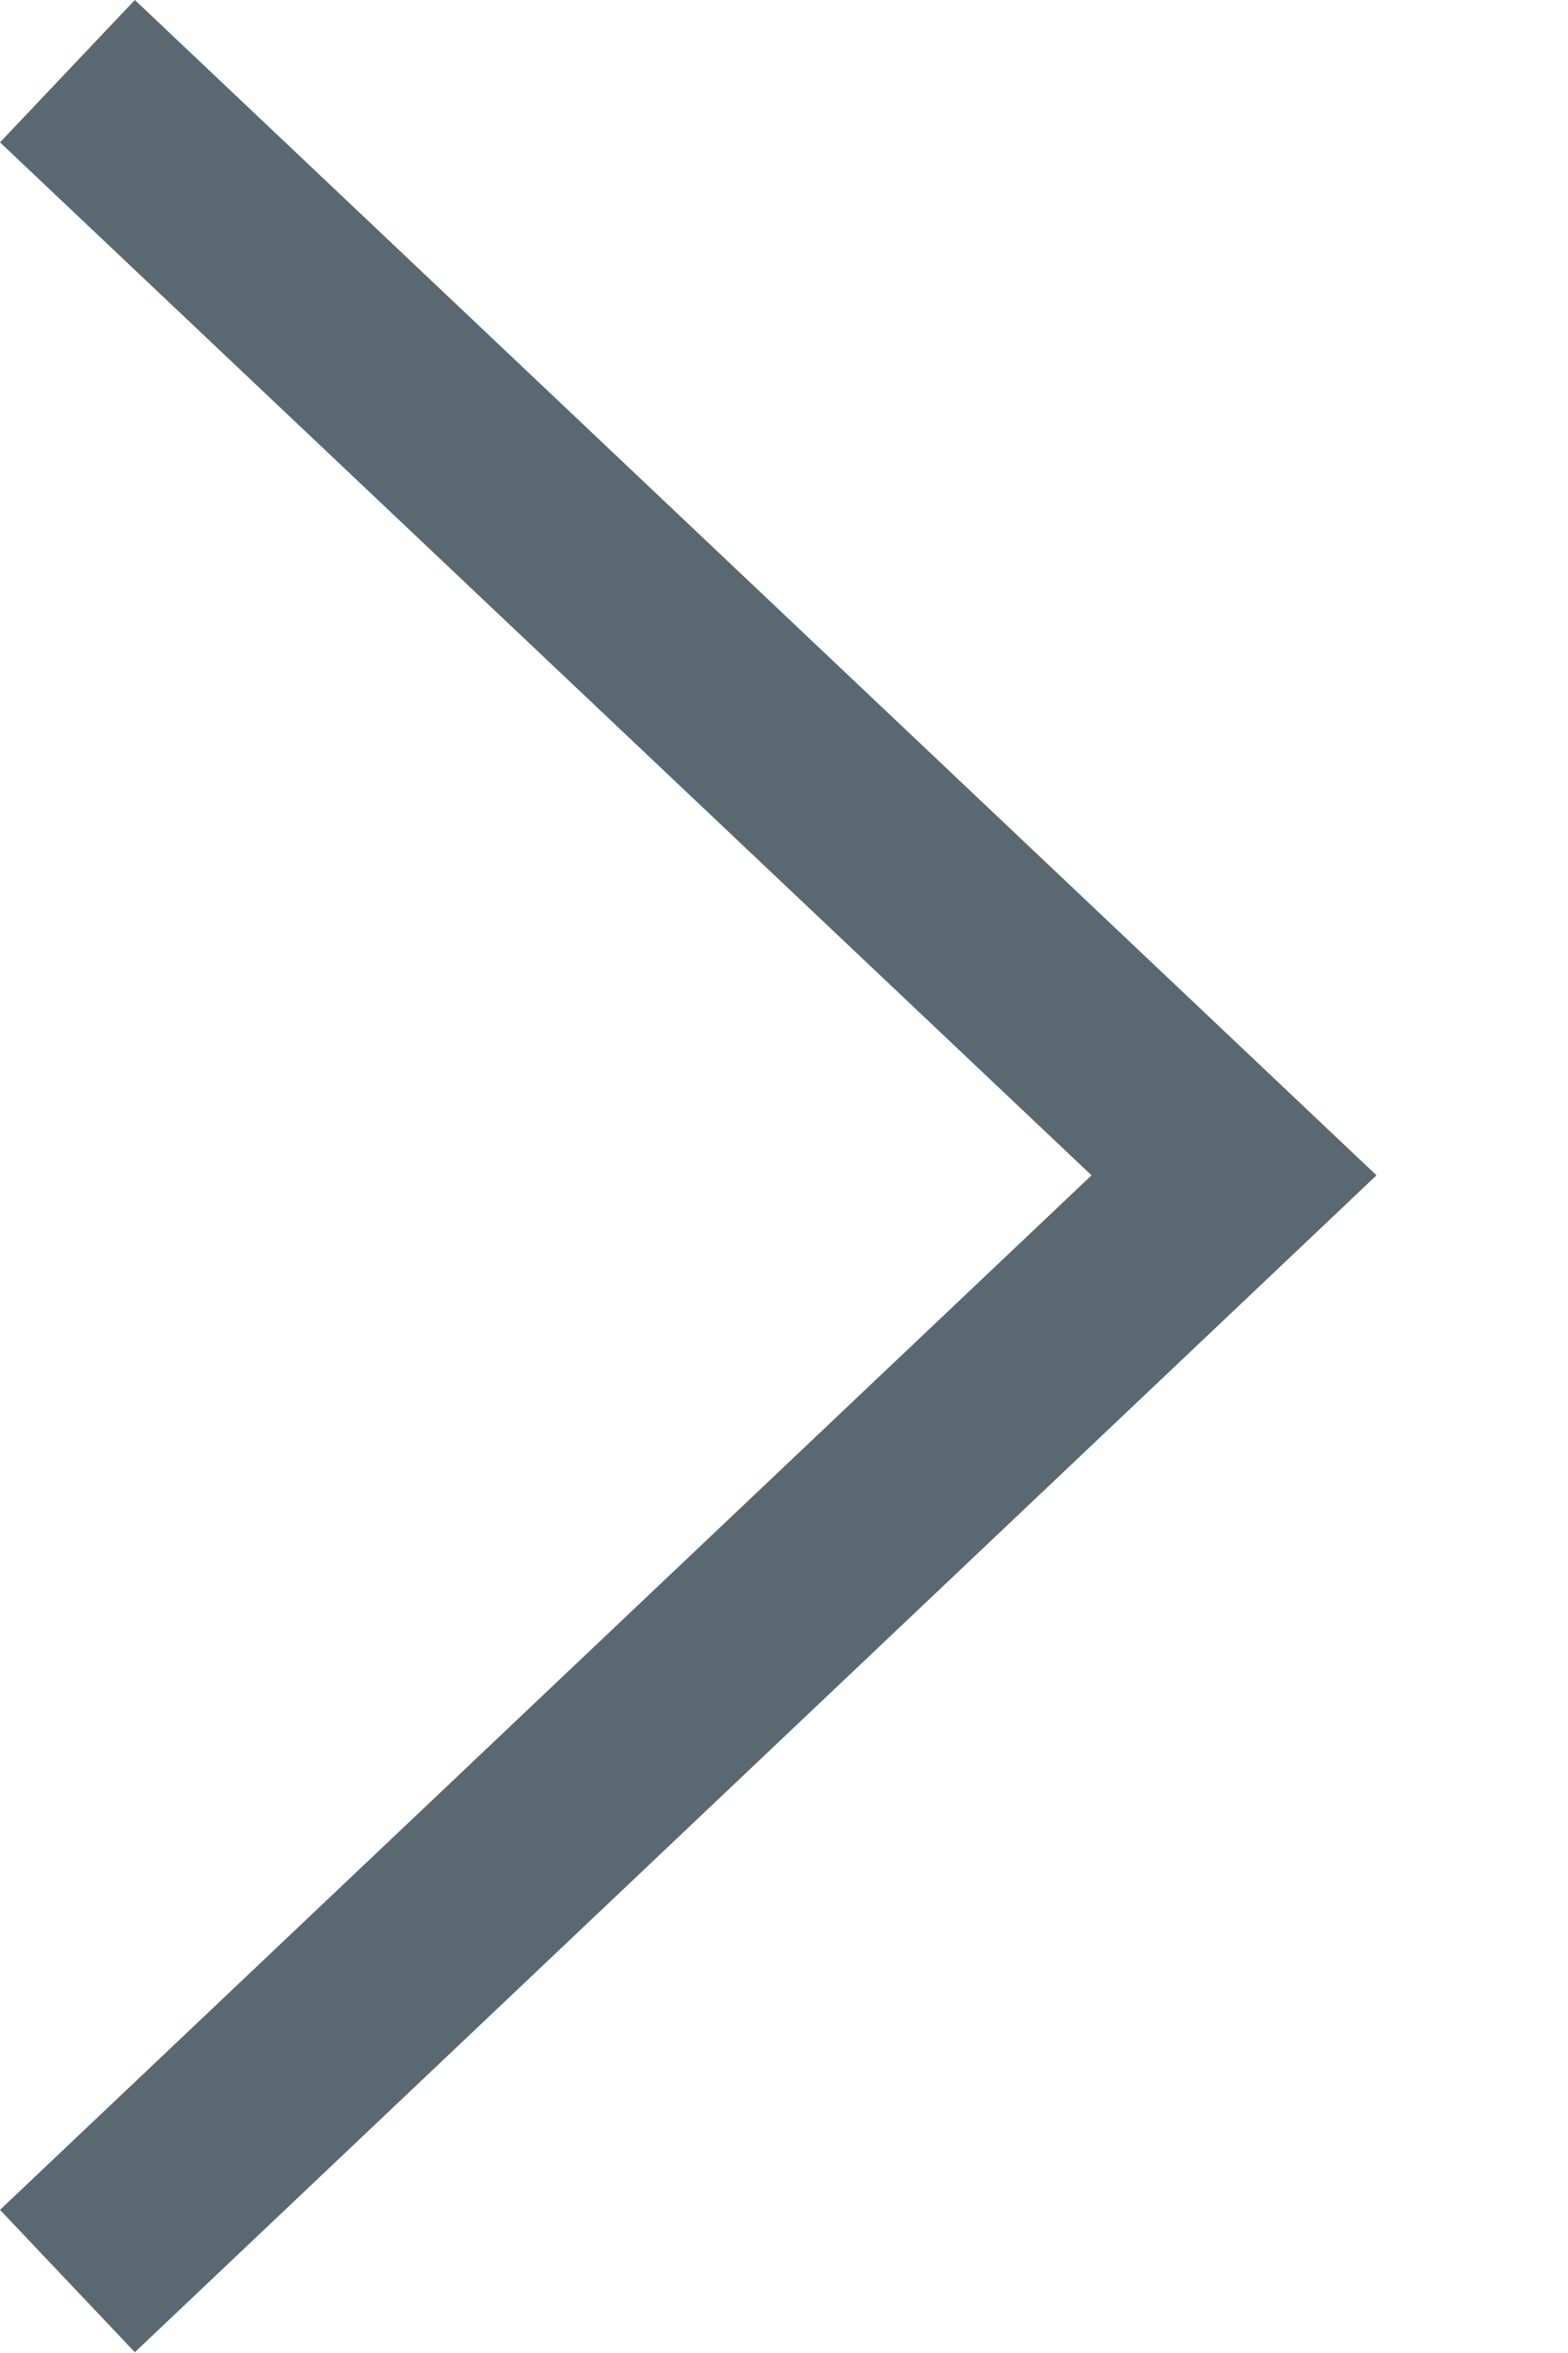<svg width="8" height="12" viewBox="0 0 8 12" fill="none" xmlns="http://www.w3.org/2000/svg">
<path d="M5.569 5.994L0 0.726L0.688 0L7.023 5.994L0.688 11.996L7.39098e-05 11.27L5.569 5.994Z" fill="#5A6872"/>
</svg>
